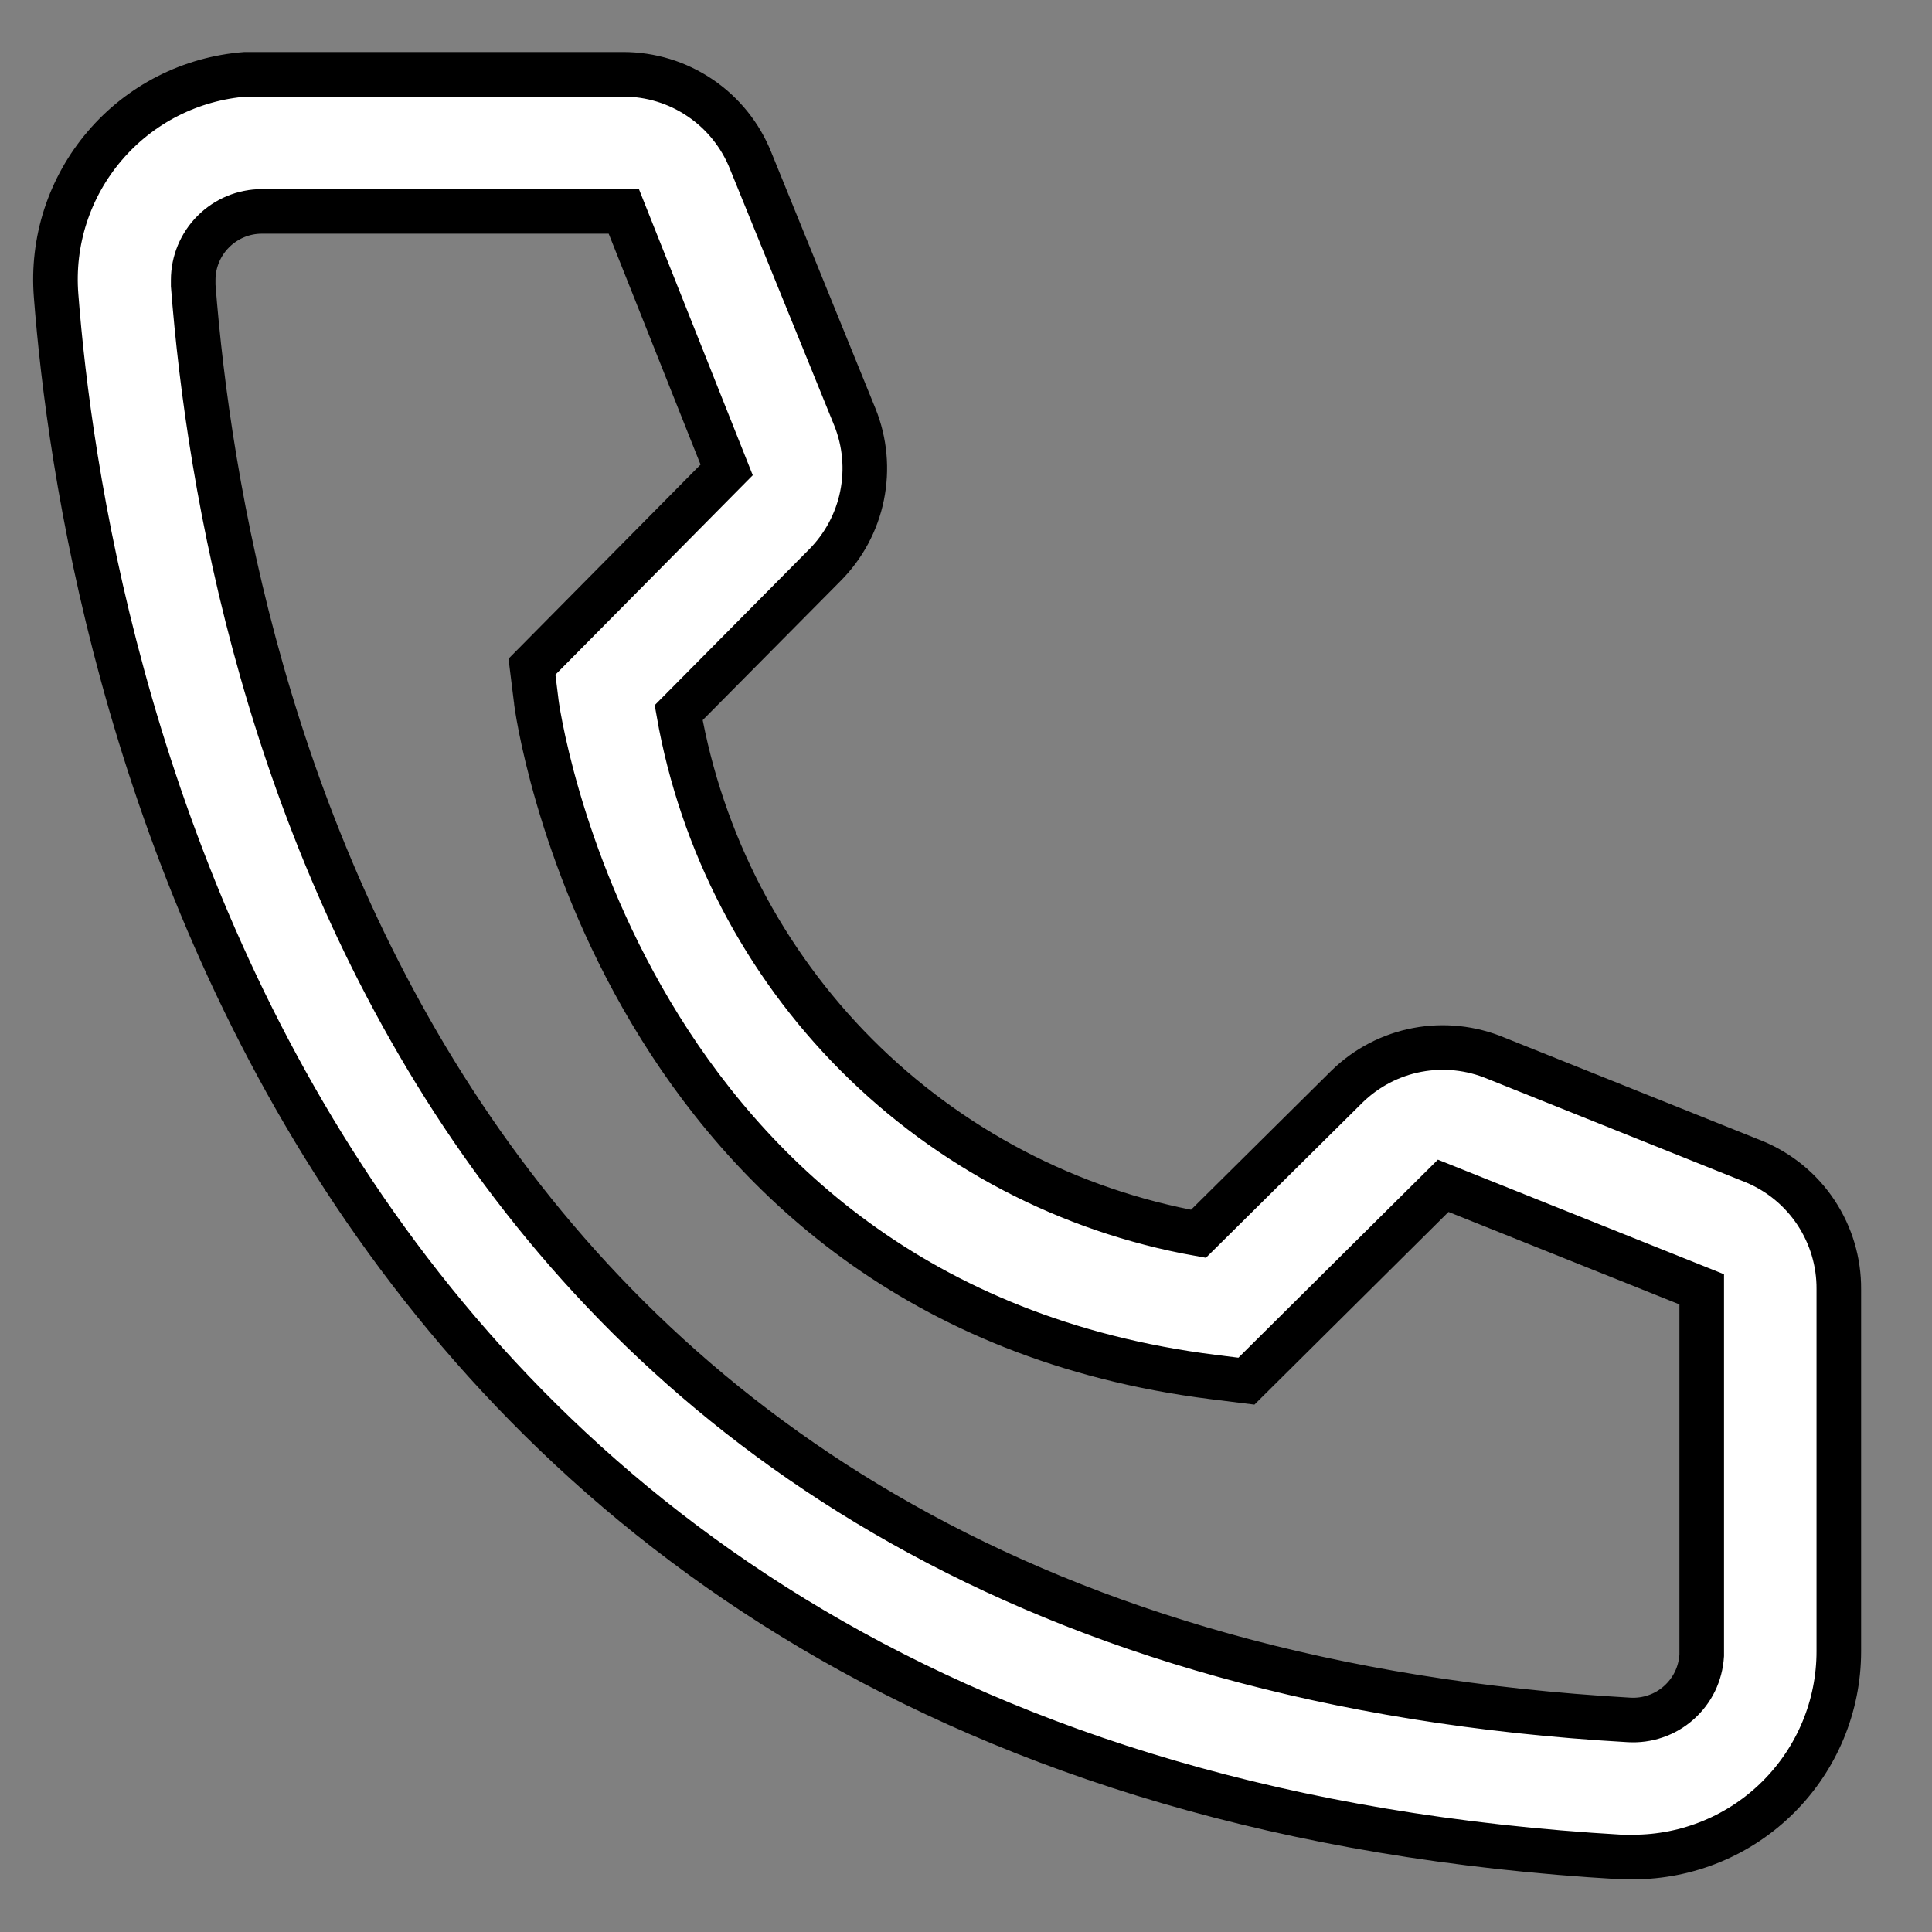 <svg width="26" height="26" viewBox="0 0 26 26" fill="none" xmlns="http://www.w3.org/2000/svg">
<rect x="0" y="0" width="26" height="26" fill="#808080" stroke="none"/>
<path d="M21.978 24.991H21.821C3.689 23.948 1.115 8.649 0.755 3.98C0.726 3.617 0.769 3.252 0.881 2.906C0.994 2.559 1.173 2.239 1.41 1.962C1.646 1.685 1.935 1.457 2.26 1.292C2.585 1.127 2.939 1.028 3.302 1H8.386C8.756 1 9.117 1.11 9.423 1.318C9.729 1.525 9.965 1.819 10.102 2.163L11.505 5.614C11.64 5.949 11.673 6.317 11.601 6.671C11.529 7.026 11.354 7.351 11.099 7.607L9.133 9.591C9.44 11.335 10.276 12.944 11.527 14.198C12.778 15.452 14.384 16.292 16.128 16.604L18.13 14.62C18.39 14.367 18.718 14.196 19.074 14.129C19.43 14.062 19.798 14.101 20.132 14.241L23.611 15.635C23.949 15.776 24.238 16.014 24.44 16.32C24.642 16.626 24.749 16.985 24.746 17.351V22.223C24.746 22.957 24.454 23.661 23.935 24.18C23.416 24.7 22.712 24.991 21.978 24.991ZM3.523 2.845C3.278 2.845 3.044 2.943 2.871 3.116C2.698 3.289 2.6 3.523 2.6 3.768V3.842C3.025 9.305 5.747 22.223 21.922 23.146C22.044 23.153 22.165 23.137 22.28 23.097C22.395 23.058 22.501 22.996 22.592 22.915C22.683 22.834 22.757 22.737 22.81 22.628C22.863 22.518 22.893 22.4 22.901 22.278V17.351L19.422 15.958L16.774 18.587L16.331 18.532C8.303 17.526 7.214 9.498 7.214 9.415L7.159 8.972L9.779 6.324L8.395 2.845H3.523Z" fill="white" stroke="black" stroke-width="0.6"/>
</svg>
